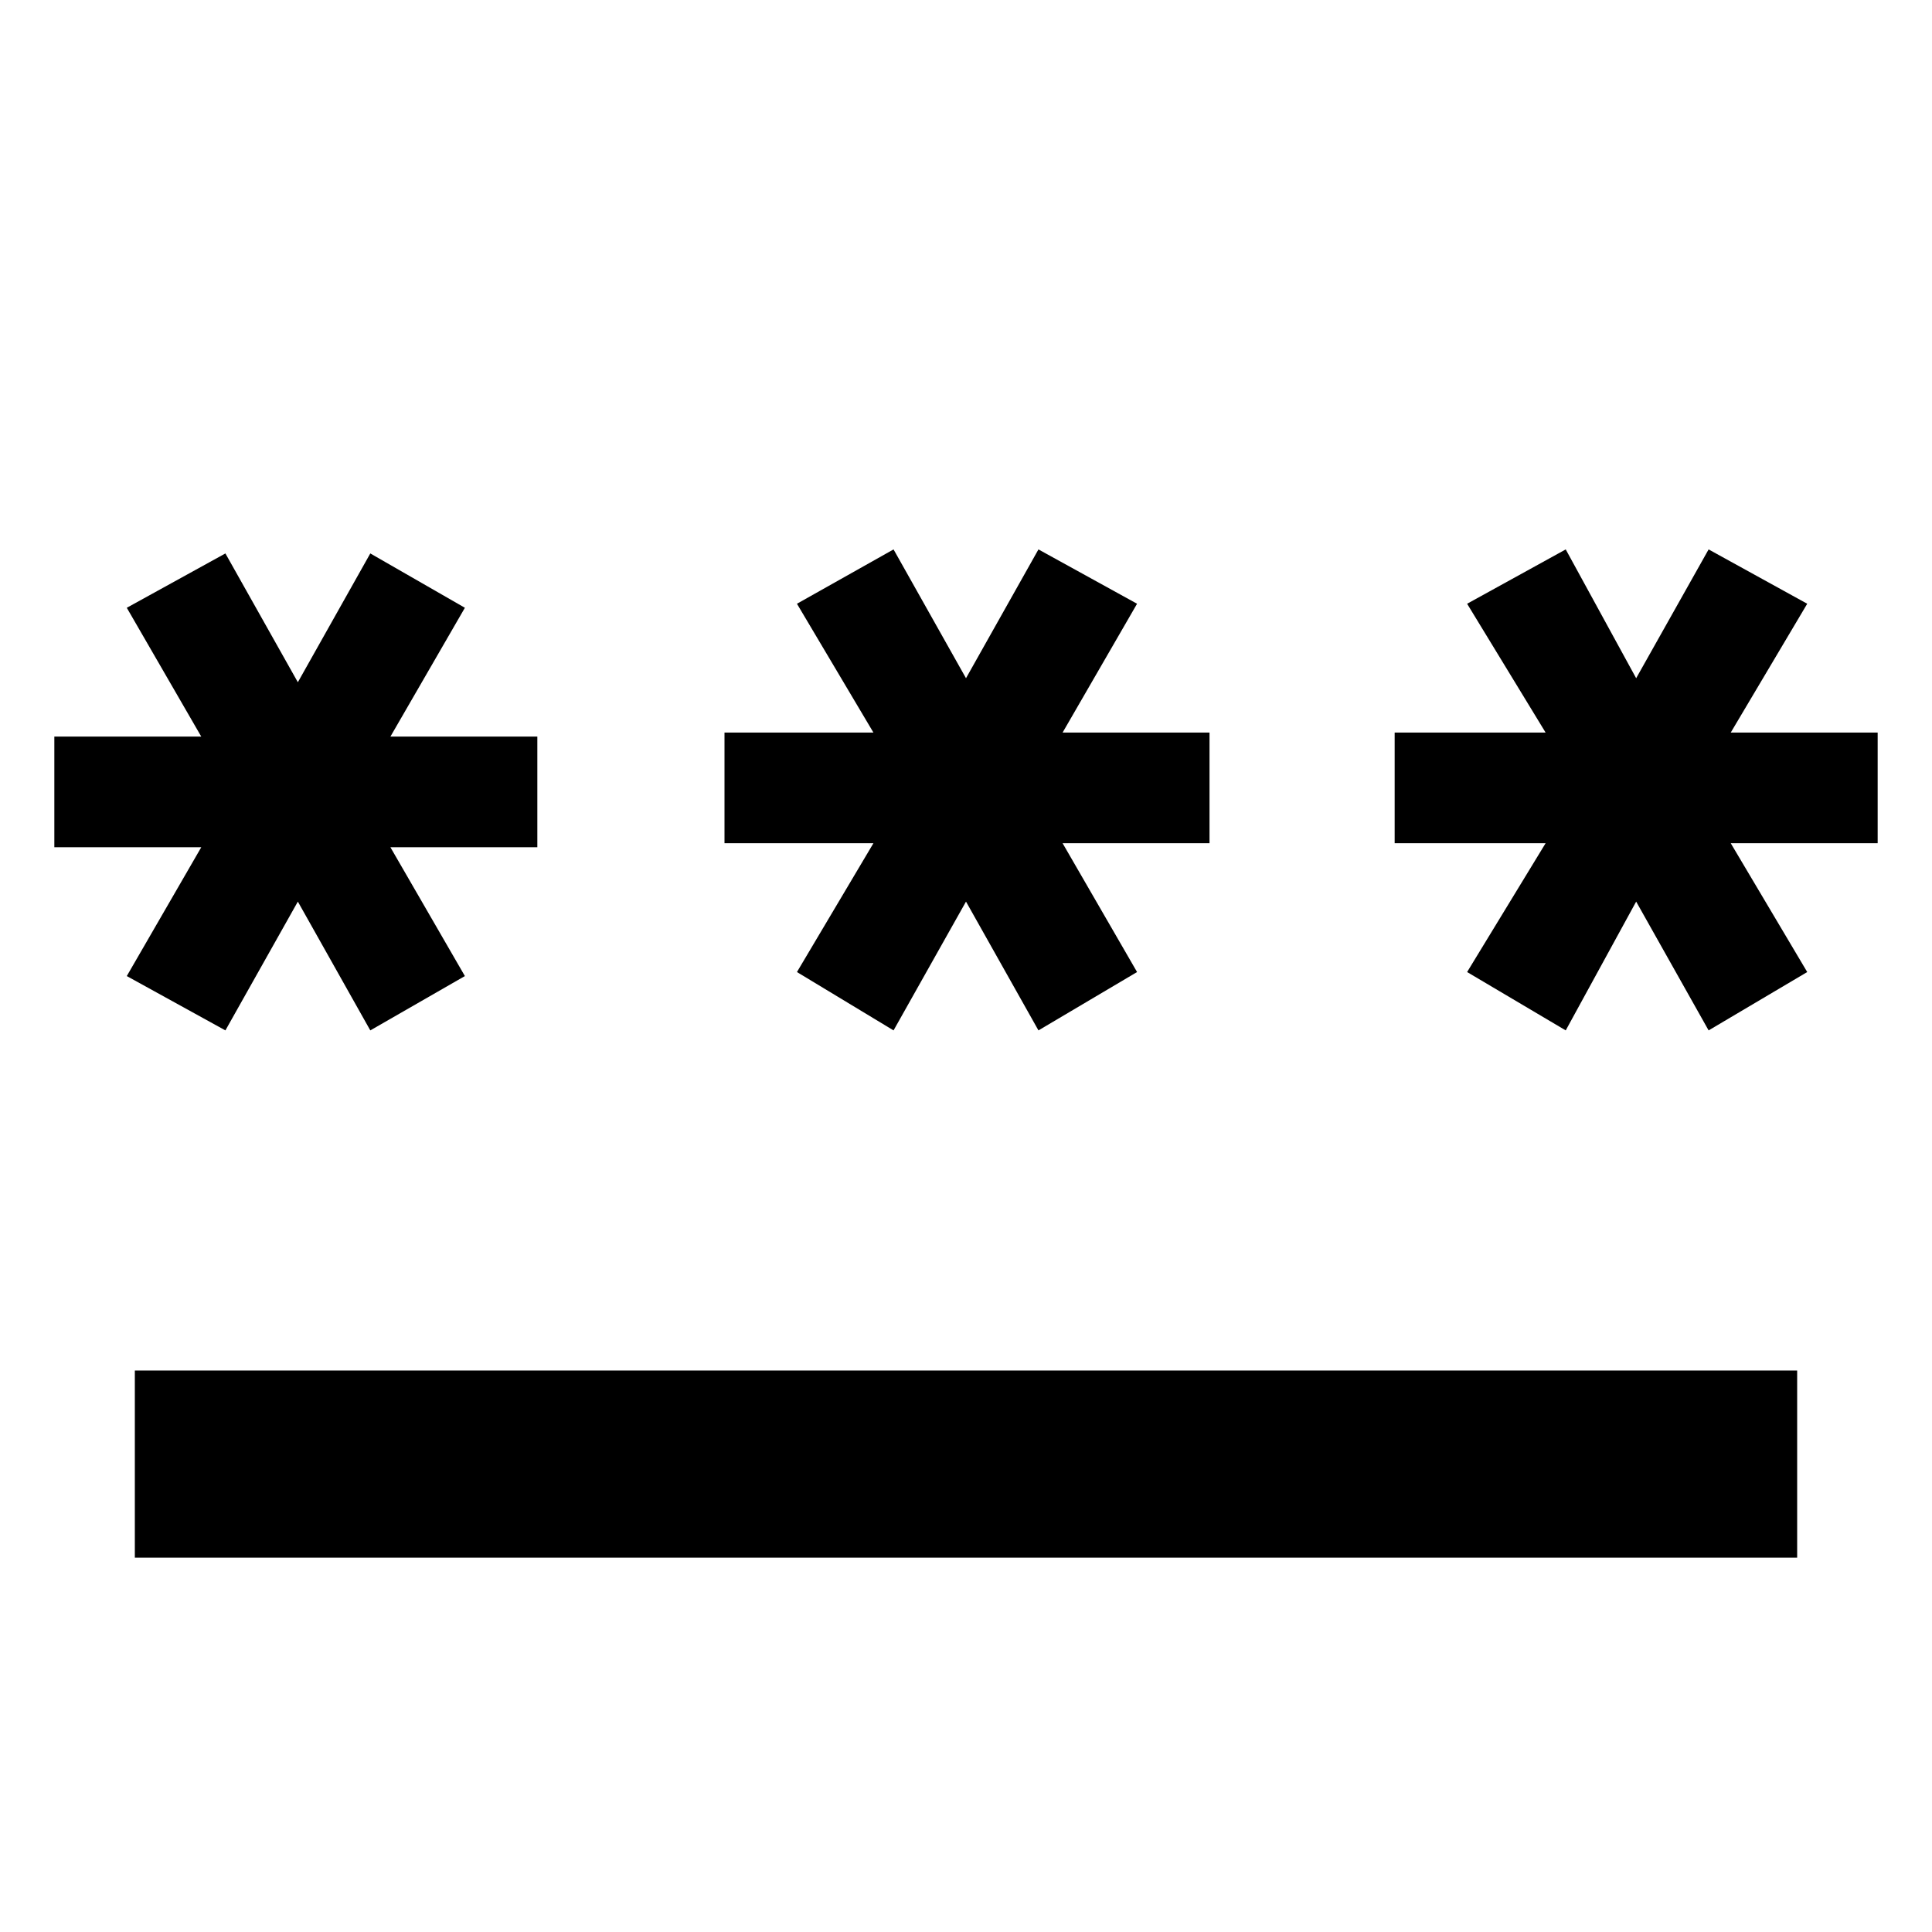 <svg xmlns="http://www.w3.org/2000/svg" height="48" width="48"><path d="M3.35 38.7V34.05H44.65V38.7ZM5.6 25.6 3.15 24.25 5 21.05H1.35V18.3H5L3.15 15.1L5.6 13.75L7.4 16.95L9.2 13.75L11.55 15.1L9.7 18.3H13.35V21.05H9.7L11.55 24.25L9.2 25.6L7.4 22.4ZM22.2 25.6 19.8 24.15 21.7 20.95H18V18.2H21.7L19.8 15L22.2 13.65L24 16.85L25.8 13.65L28.25 15L26.4 18.2H30.05V20.95H26.4L28.25 24.15L25.8 25.6L24 22.4ZM38.9 25.6 36.45 24.15 38.4 20.95H34.65V18.2H38.4L36.45 15L38.9 13.65L40.65 16.85L42.45 13.65L44.9 15L43 18.2H46.65V20.95H43L44.9 24.15L42.45 25.6L40.65 22.4Z"/></svg>